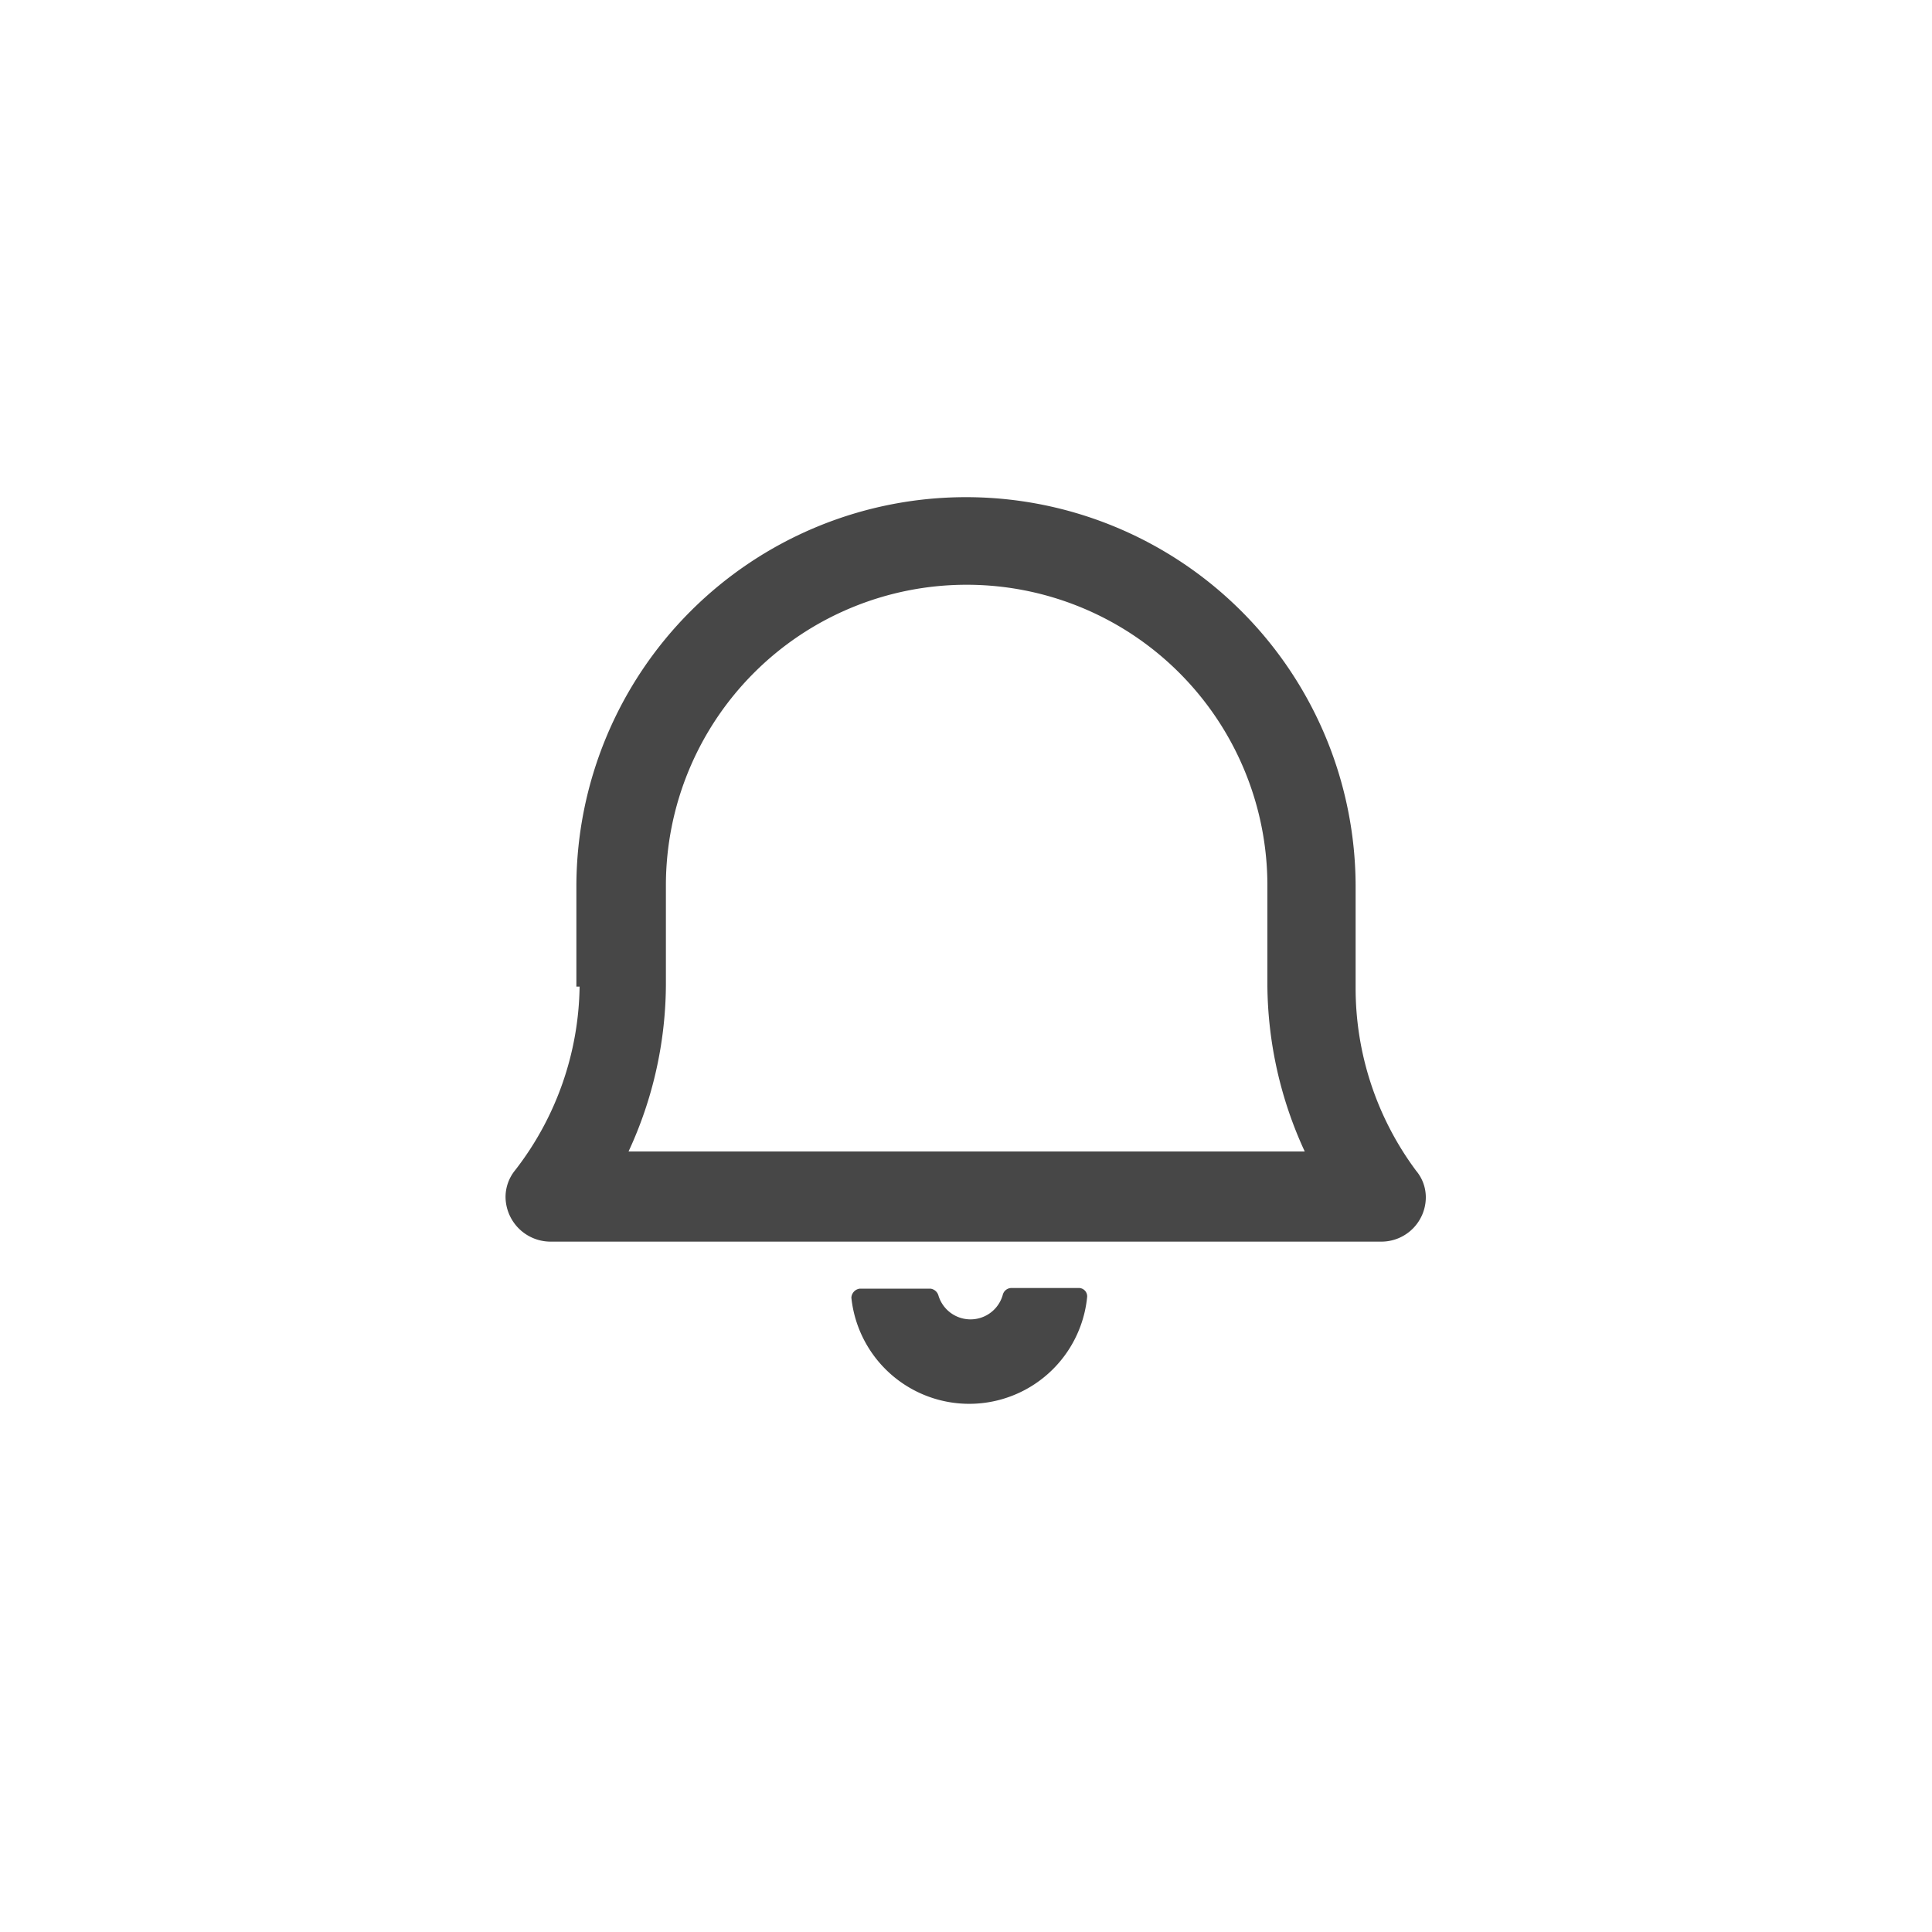<svg id="Capa_1" data-name="Capa 1" xmlns="http://www.w3.org/2000/svg" viewBox="0 0 30 30"><defs><style>.cls-1{fill:#474747;}</style></defs><path class="cls-1" d="M22.14,18.59a.64.64,0,0,0-.15-.41h0a4.75,4.75,0,0,1-.94-2.85V13.77a6.05,6.05,0,1,0-12.1,0v1.55H9A4.75,4.75,0,0,1,8,18.17H8a.66.66,0,0,0-.15.41.7.7,0,0,0,.69.7H21.45A.69.69,0,0,0,22.14,18.59Zm-11.8-4.84a4.67,4.67,0,1,1,9.34,0v1.57h0a6.24,6.24,0,0,0,.58,2.56H9.76a6.21,6.21,0,0,0,.58-2.58h0Z"/><path class="cls-1" d="M16.76,20H15.7a.14.14,0,0,0-.13.11h0a.52.52,0,0,1-1,0h0a.15.15,0,0,0-.12-.1H13.35a.15.15,0,0,0-.13.14s0,0,0,0h0a1.84,1.84,0,0,0,3.66,0h0A.13.13,0,0,0,16.76,20Z"/></svg>